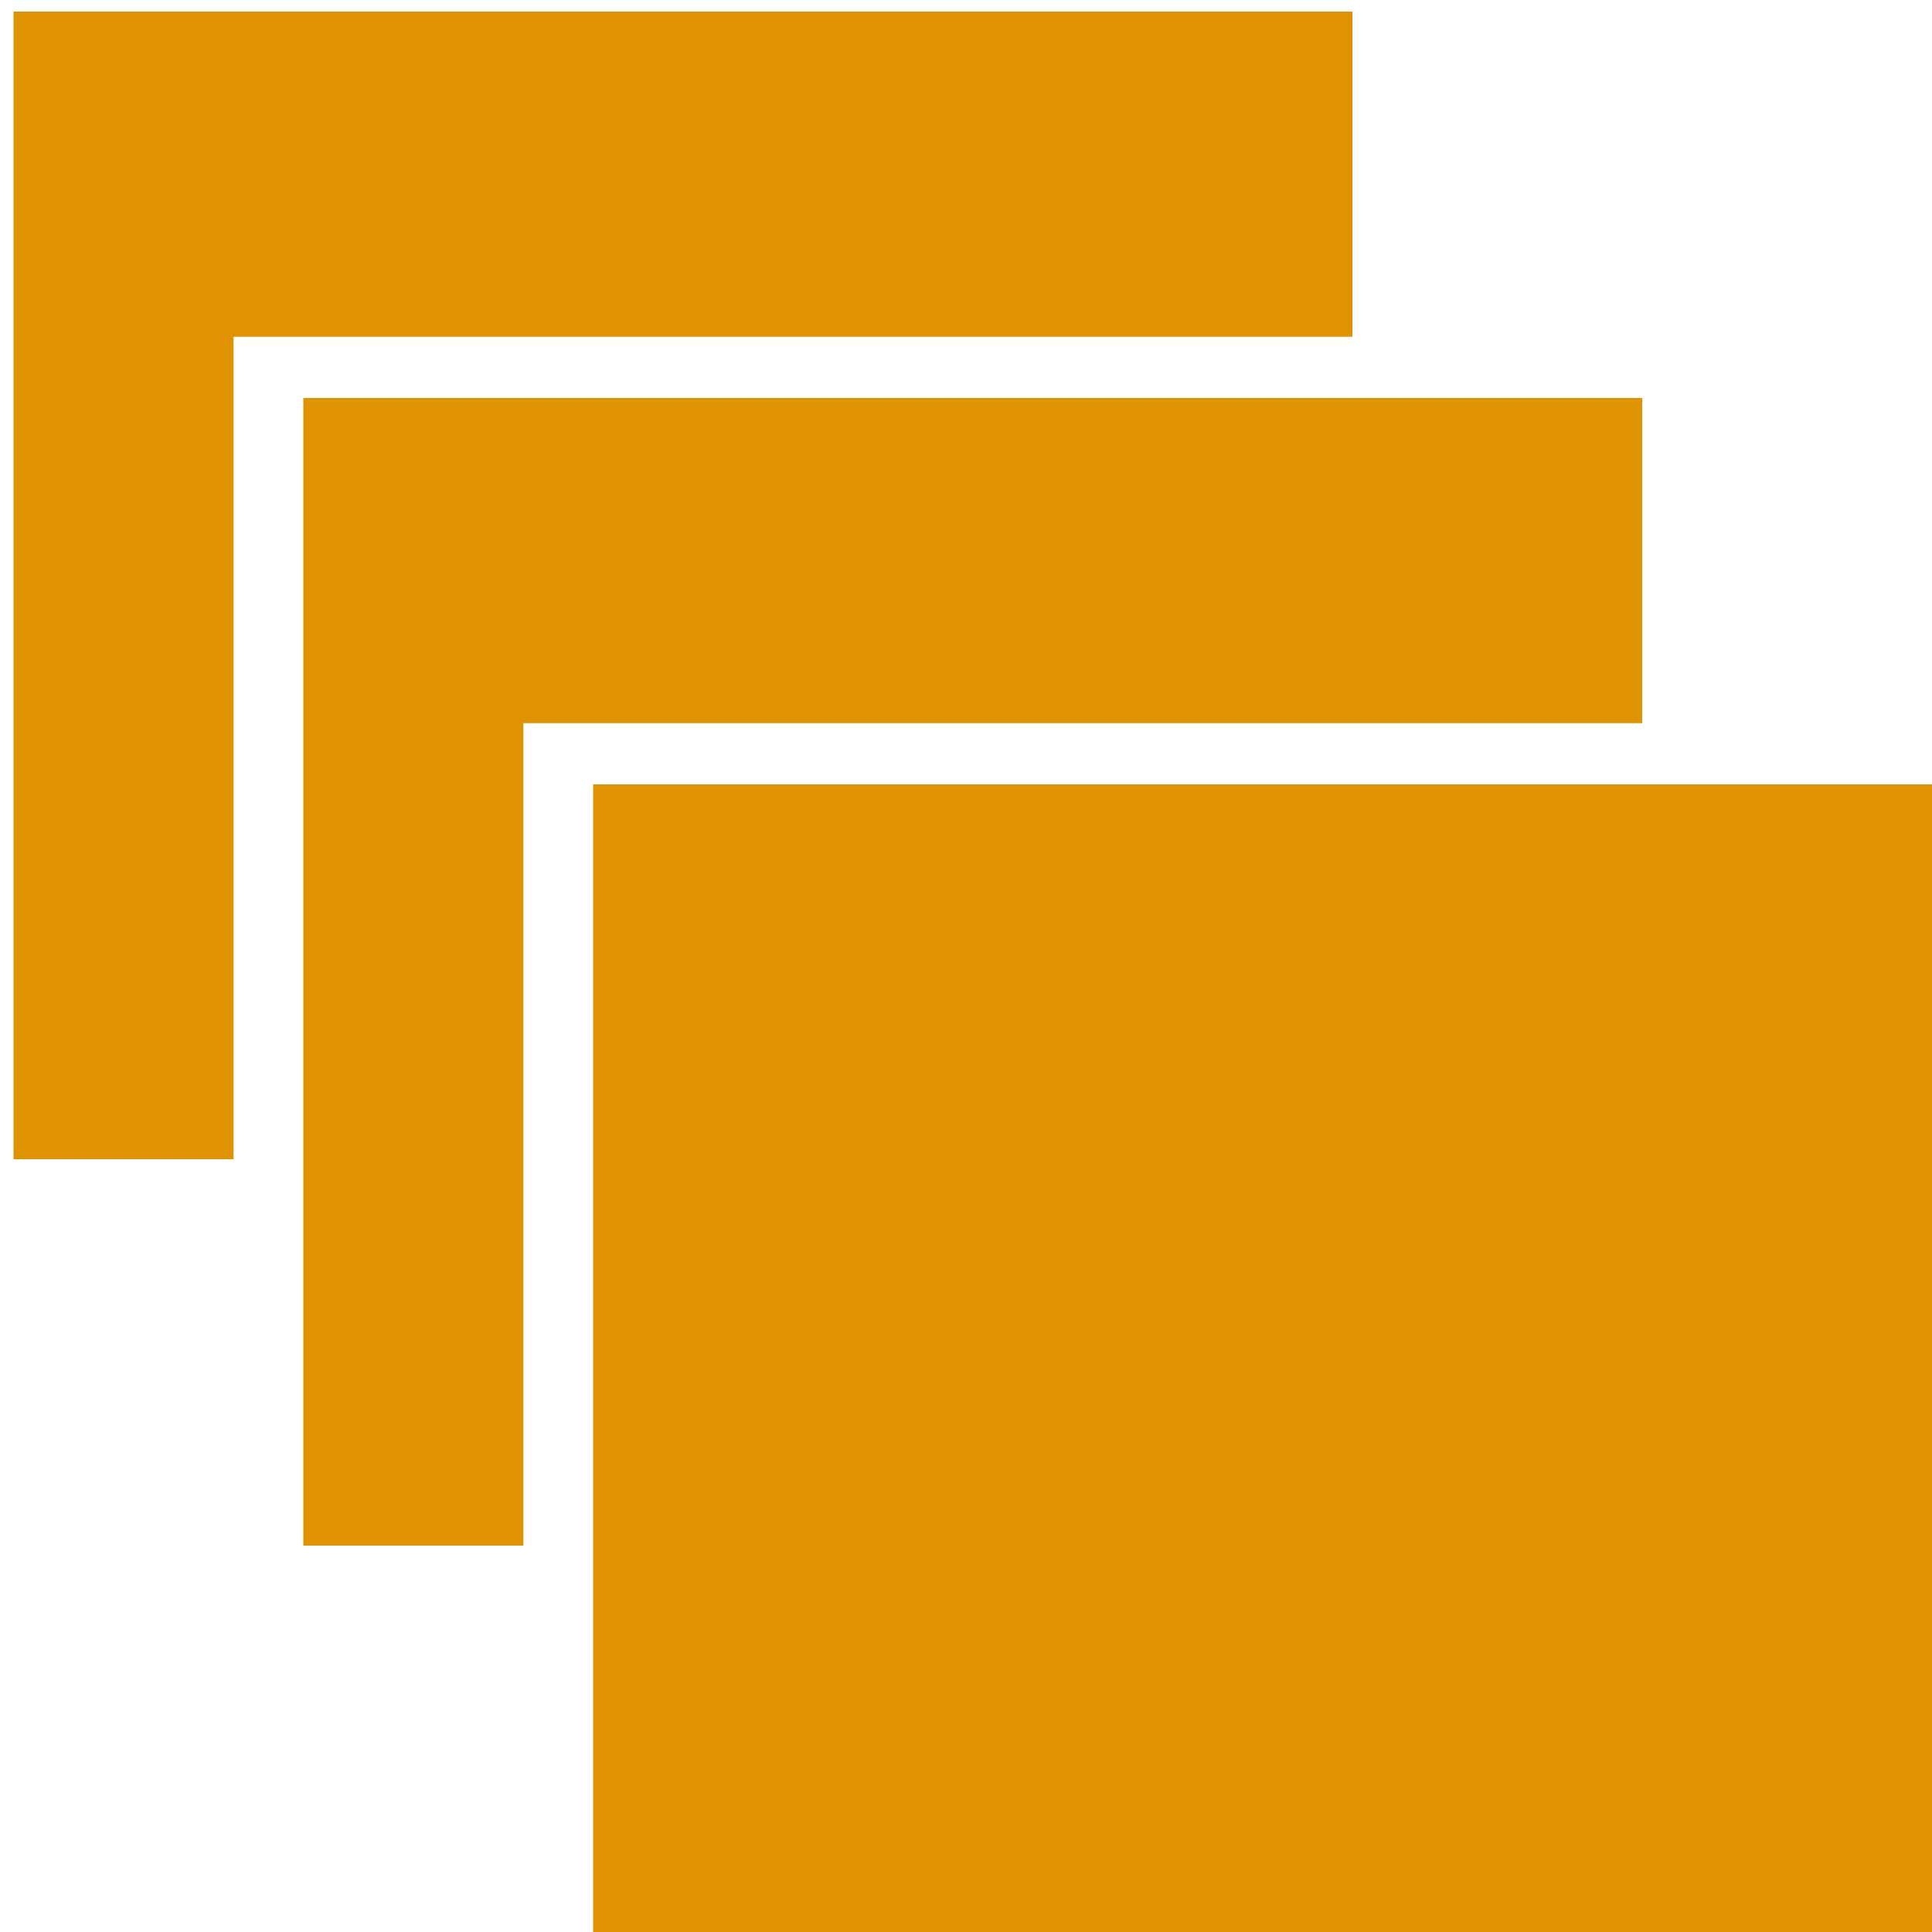 <?xml version="1.0" encoding="UTF-8" standalone="no"?>
<svg
   xmlns:dc="http://purl.org/dc/elements/1.1/"
   xmlns:cc="http://creativecommons.org/ns#"
   xmlns:rdf="http://www.w3.org/1999/02/22-rdf-syntax-ns#"
   xmlns:svg="http://www.w3.org/2000/svg"
   xmlns="http://www.w3.org/2000/svg"
   xmlns:sodipodi="http://sodipodi.sourceforge.net/DTD/sodipodi-0.dtd"
   xmlns:inkscape="http://www.inkscape.org/namespaces/inkscape"
   viewBox="0 0 20 20"
   version="1.1"
   id="svg4"
   sodipodi:docname="messagequeue.svg"
   inkscape:version="1.0 (4035a4fb49, 2020-05-01)">
  <defs
     id="defs8" />
  <sodipodi:namedview
     inkscape:document-rotation="0"
     pagecolor="#ffffff"
     bordercolor="#666666"
     borderopacity="1"
     objecttolerance="10"
     gridtolerance="10"
     guidetolerance="10"
     inkscape:pageopacity="0"
     inkscape:pageshadow="2"
     inkscape:window-width="1920"
     inkscape:window-height="1017"
     id="namedview6"
     showgrid="false"
     inkscape:zoom="30.052038"
     inkscape:cx="9.2209931"
     inkscape:cy="10.603075"
     inkscape:window-x="1912"
     inkscape:window-y="-8"
     inkscape:window-maximized="1"
     inkscape:current-layer="svg4" />
  <path
     d="M 0.14,0.12 V 12 H 2.418 V 3.486 H 14 V 0.12 Z"
     style="fill:#df9300;fill-opacity:1;stroke:#ffffff;stroke-width:0;stroke-linecap:square;stroke-linejoin:round;stroke-miterlimit:3.8;stroke-dasharray:none;stroke-opacity:0;paint-order:markers stroke fill"
     id="rect864" />
  <path
     d="M 3.14,4.12 V 16 H 5.418 V 7.486 H 17 V 4.12 Z"
     style="fill:#df9300;fill-opacity:1;stroke:#ffffff;stroke-width:0;stroke-linecap:square;stroke-miterlimit:3.8;stroke-dasharray:none;stroke-opacity:0;paint-order:markers stroke fill"
     id="rect864-38" />
  <rect
     y="8.12"
     x="6.14"
     height="11.88"
     width="13.86"
     id="rect864-38-3"
     style="fill:#df9300;fill-opacity:1;stroke:#ffffff;stroke-width:0;stroke-linecap:square;stroke-miterlimit:3.8;stroke-dasharray:none;stroke-opacity:0;paint-order:markers stroke fill" />
</svg>
